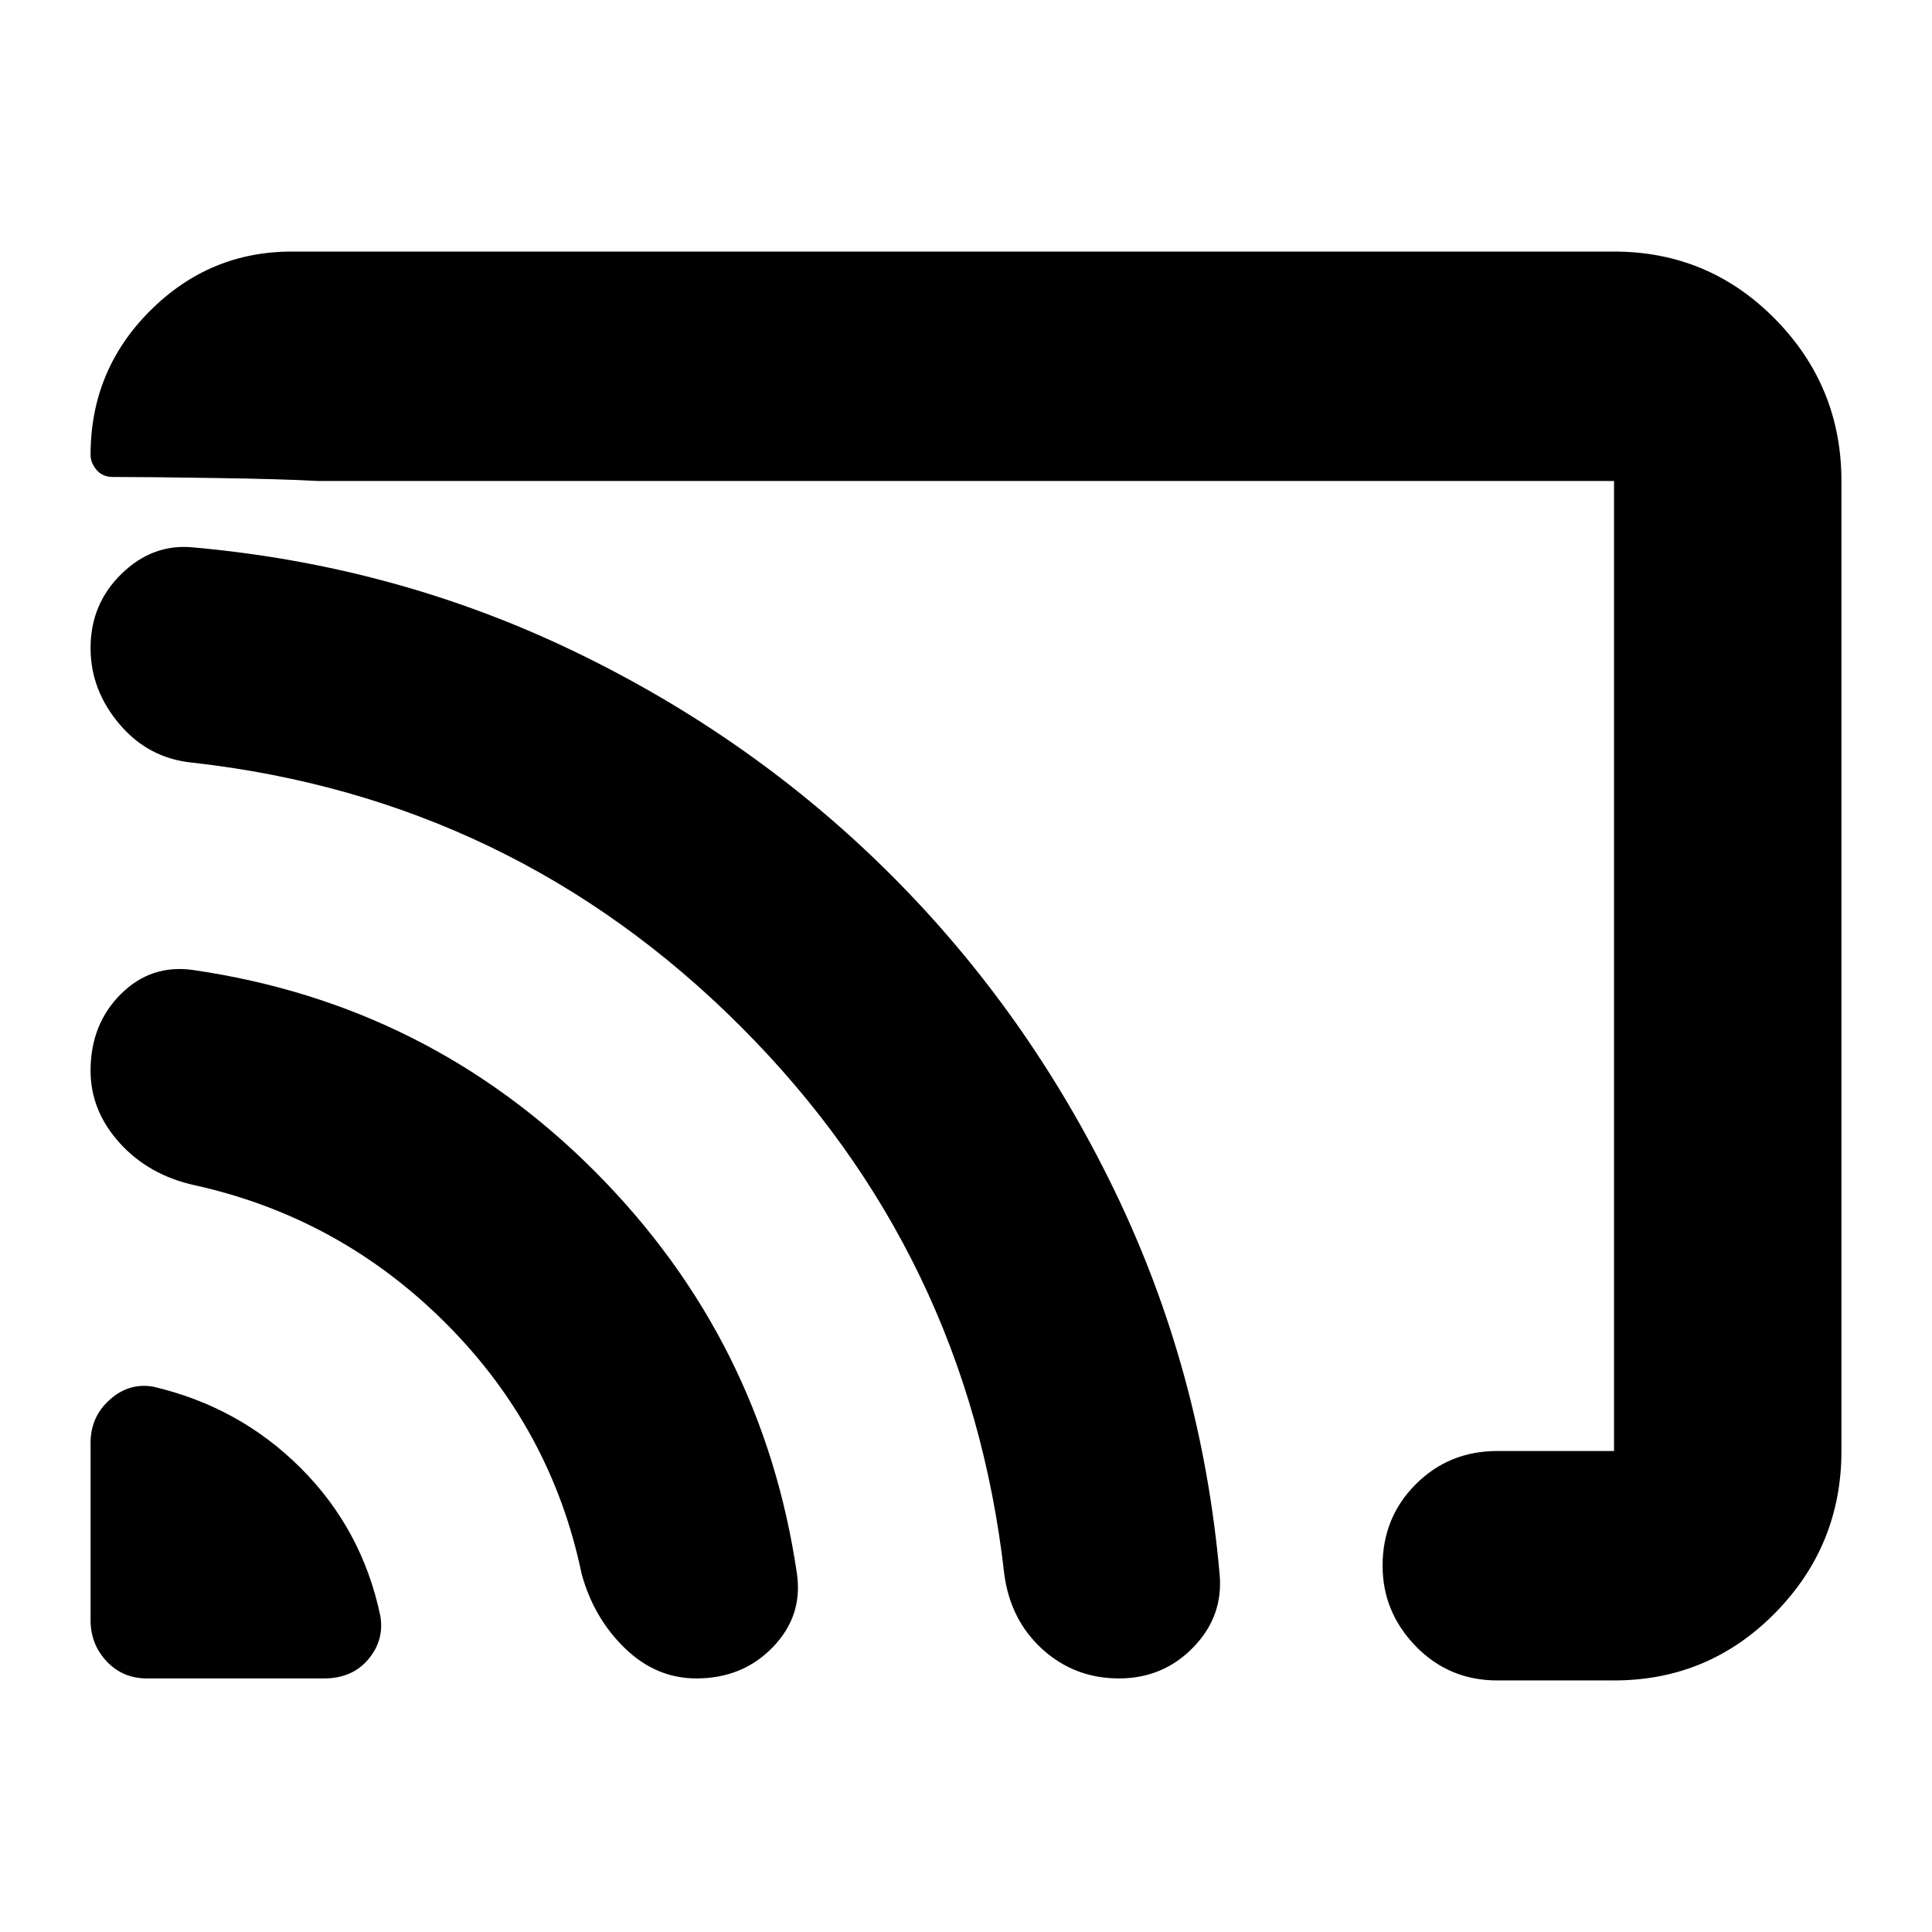 <svg xmlns="http://www.w3.org/2000/svg" height="24" width="24"><path d="M1.825 20.85h2.2q.35 0 .55-.237.2-.238.15-.538Q4.5 19 3.737 18.238q-.762-.763-1.837-1.013-.3-.05-.537.163-.238.212-.238.537v2.2q0 .3.2.513.2.212.5.212Zm6.825 0q.575 0 .95-.388.375-.387.3-.912-.425-2.9-2.5-4.988-2.075-2.087-5-2.512-.525-.075-.9.3t-.375.95q0 .5.363.9.362.4.937.525 1.8.4 3.113 1.713Q6.85 17.75 7.225 19.55q.15.55.538.925.387.375.887.375Zm5.25 0q.55 0 .925-.388.375-.387.325-.912-.225-2.525-1.3-4.75t-2.775-3.925q-1.7-1.7-3.925-2.775Q4.925 7.025 2.4 6.8q-.5-.05-.887.325-.388.375-.388.925 0 .525.363.95.362.425.912.475 3.975.45 6.8 3.275 2.825 2.825 3.275 6.8.075.575.475.938.4.362.95.362ZM3.625 3.125H20.05q1.175 0 2 .837.825.838.825 2.013v12.05q0 1.175-.825 2.013-.825.837-2 .837H18.6q-.6 0-1.013-.425-.412-.425-.412-1 0-.6.412-1.012.413-.413 1.013-.413h1.45V5.975H3.95q-.45-.025-1.287-.037-.838-.013-1.263-.013-.125 0-.2-.087-.075-.088-.075-.188 0-1.05.738-1.788.737-.737 1.762-.737Zm6.95 9.575Z"/></svg>